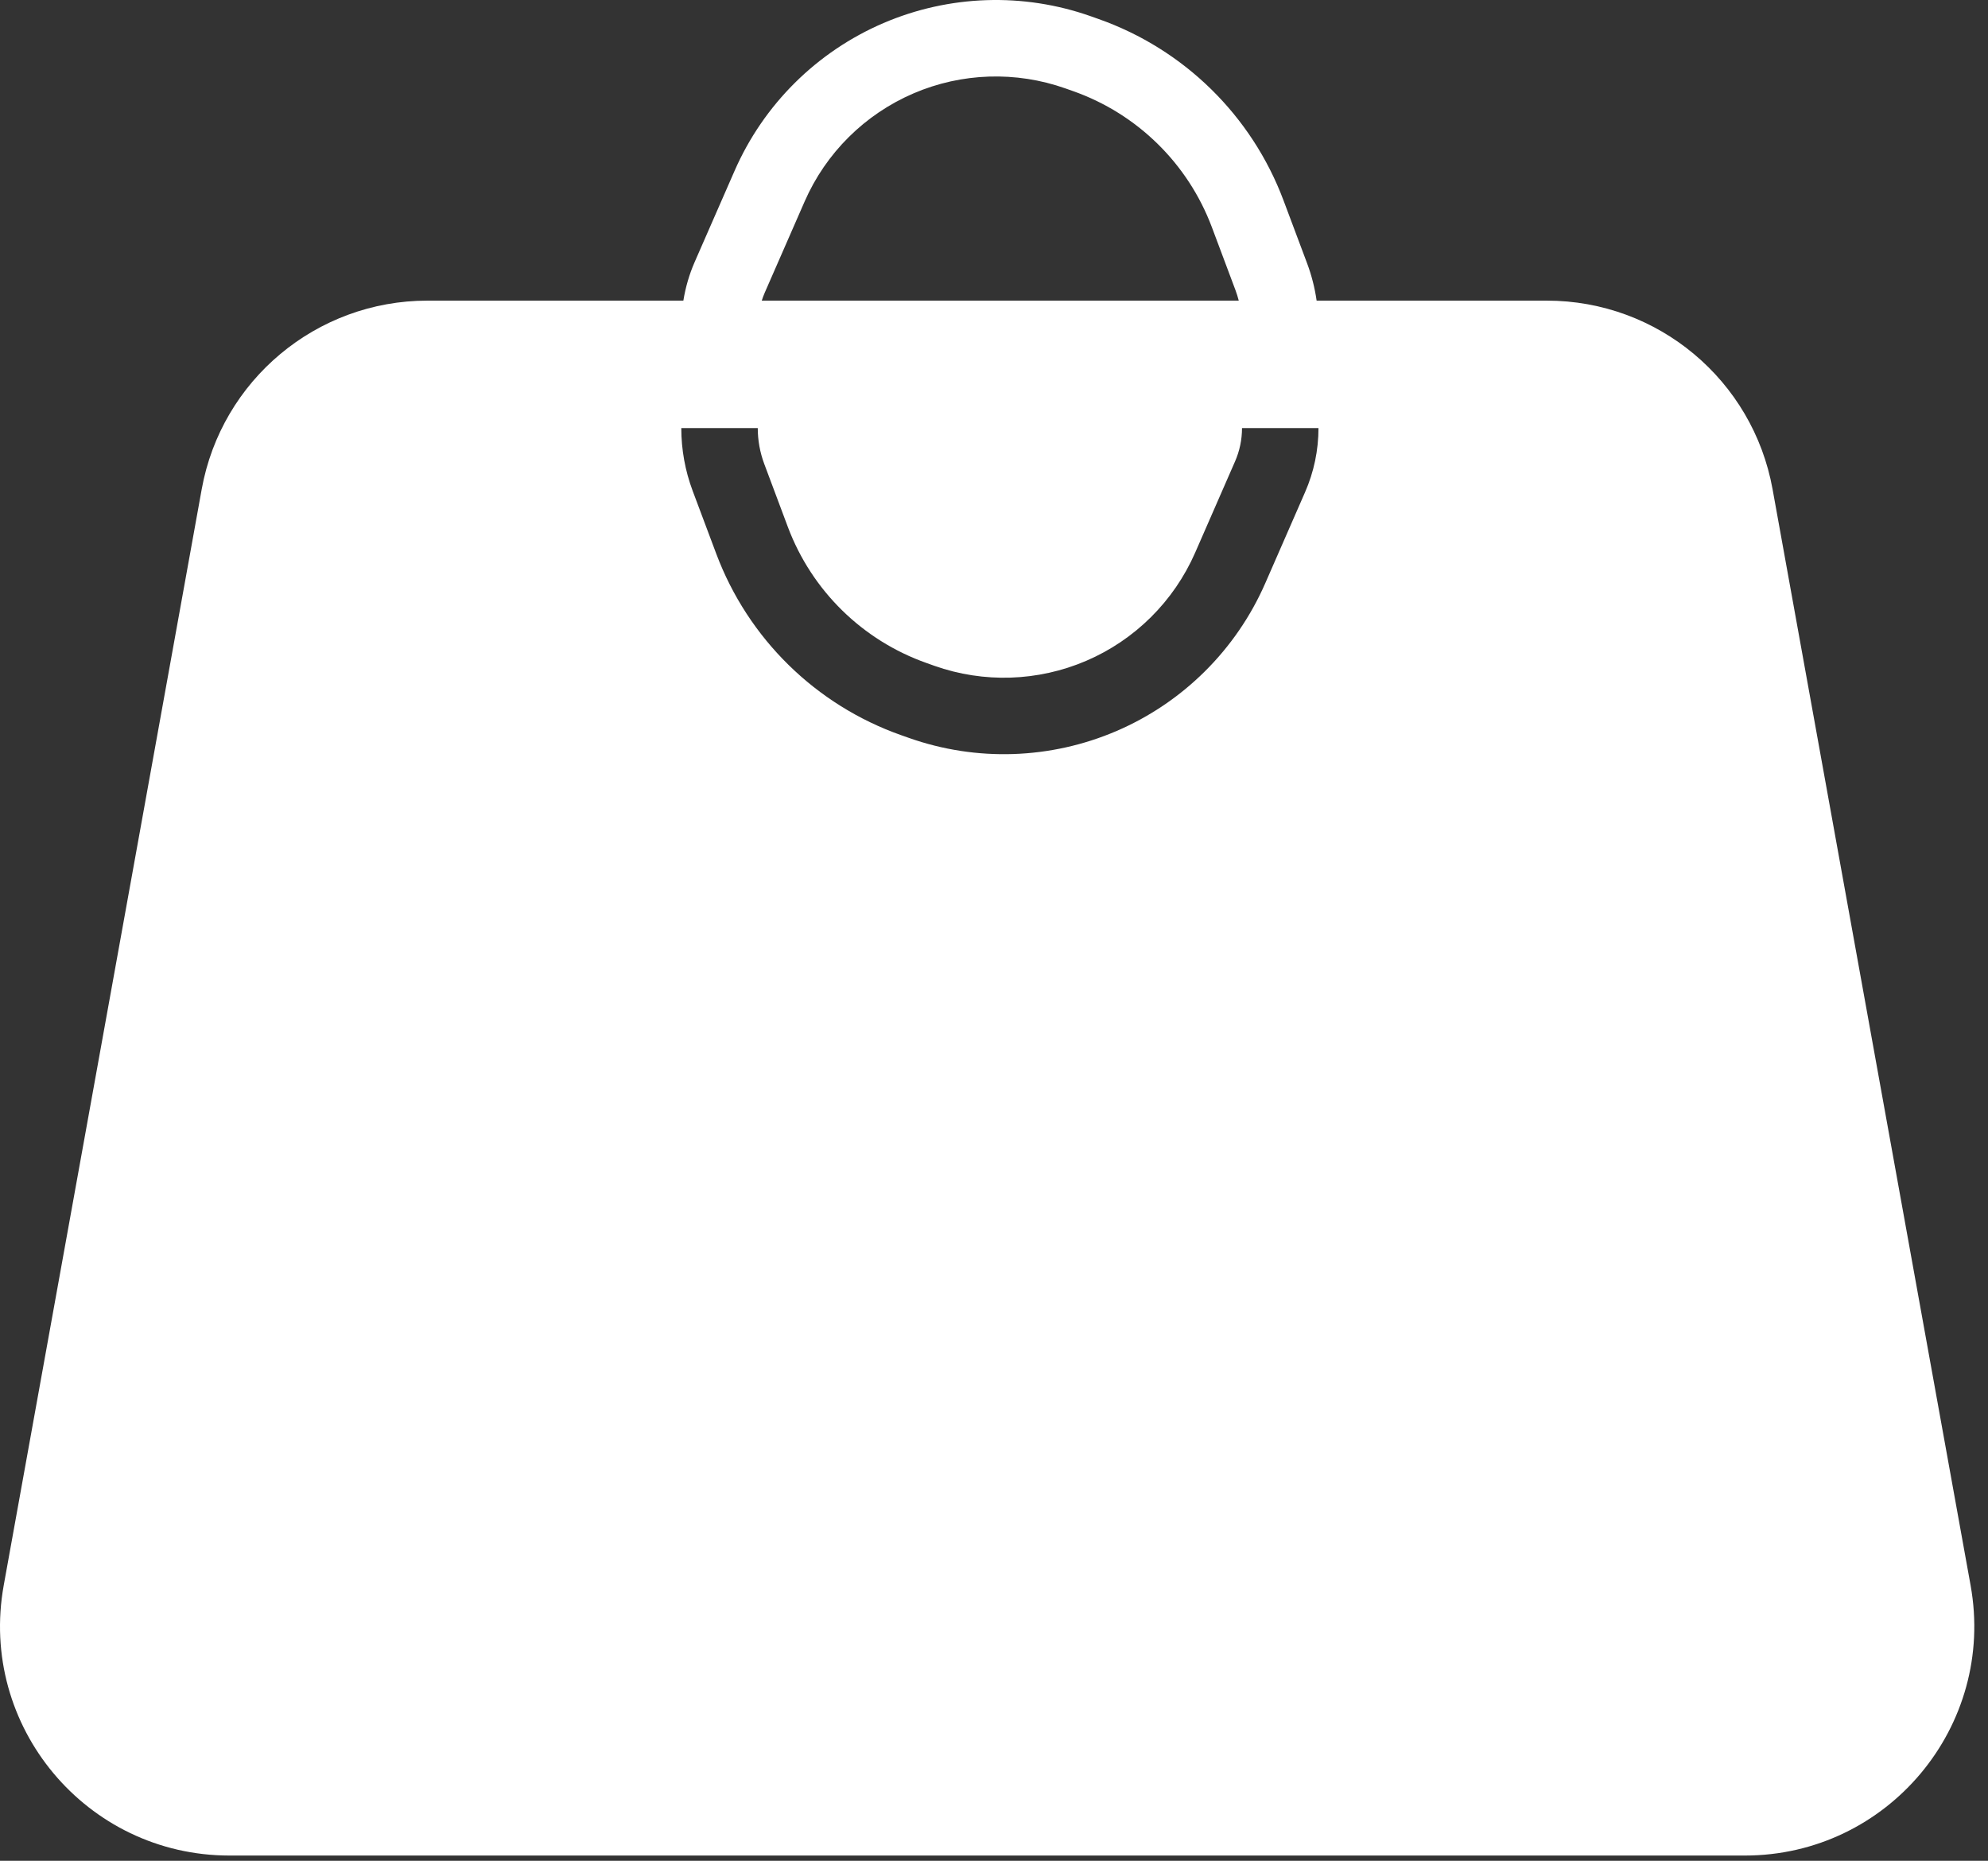 <svg width="78" height="73" viewBox="0 0 78 73" fill="none" xmlns="http://www.w3.org/2000/svg">
<rect x="0" y="0" width="78" height="73" fill="#333333" stroke="none"/>
<path d="M34.663 0.905C37.244 -0.201 40.148 -0.297 42.796 0.637L43.103 0.746C46.454 1.929 49.111 4.534 50.359 7.862L51.285 10.331C51.462 10.804 51.587 11.295 51.658 11.794H60.692C65.045 11.794 68.774 14.91 69.548 19.194L77.317 62.194C78.314 67.716 74.07 72.794 68.459 72.794H9.002C3.392 72.793 -0.851 67.715 0.146 62.194L7.914 19.194C8.688 14.91 12.418 11.794 16.771 11.794H26.812C26.896 11.273 27.044 10.762 27.257 10.276L28.82 6.705C29.959 4.099 32.05 2.026 34.663 0.905ZM26.731 16.794C26.731 17.635 26.882 18.469 27.177 19.257L28.103 21.725C29.351 25.053 32.007 27.659 35.359 28.842L35.665 28.95C38.313 29.885 41.217 29.788 43.798 28.682C46.412 27.562 48.502 25.488 49.642 22.883L51.204 19.311C51.552 18.517 51.731 17.66 51.731 16.794H48.731C48.731 17.246 48.637 17.694 48.455 18.108L46.893 21.68C46.058 23.587 44.529 25.106 42.615 25.926C40.726 26.735 38.601 26.805 36.663 26.121L36.358 26.012C33.843 25.125 31.849 23.17 30.912 20.673L29.987 18.203C29.818 17.752 29.731 17.275 29.731 16.794H26.731ZM41.798 3.467C39.86 2.783 37.735 2.852 35.846 3.662C33.933 4.482 32.403 6 31.569 7.907L30.006 11.479C29.961 11.582 29.922 11.687 29.888 11.794H48.603C48.567 11.655 48.525 11.519 48.475 11.385L47.549 8.915C46.612 6.418 44.619 4.463 42.104 3.575L41.798 3.467Z" fill="white"/>
</svg>
